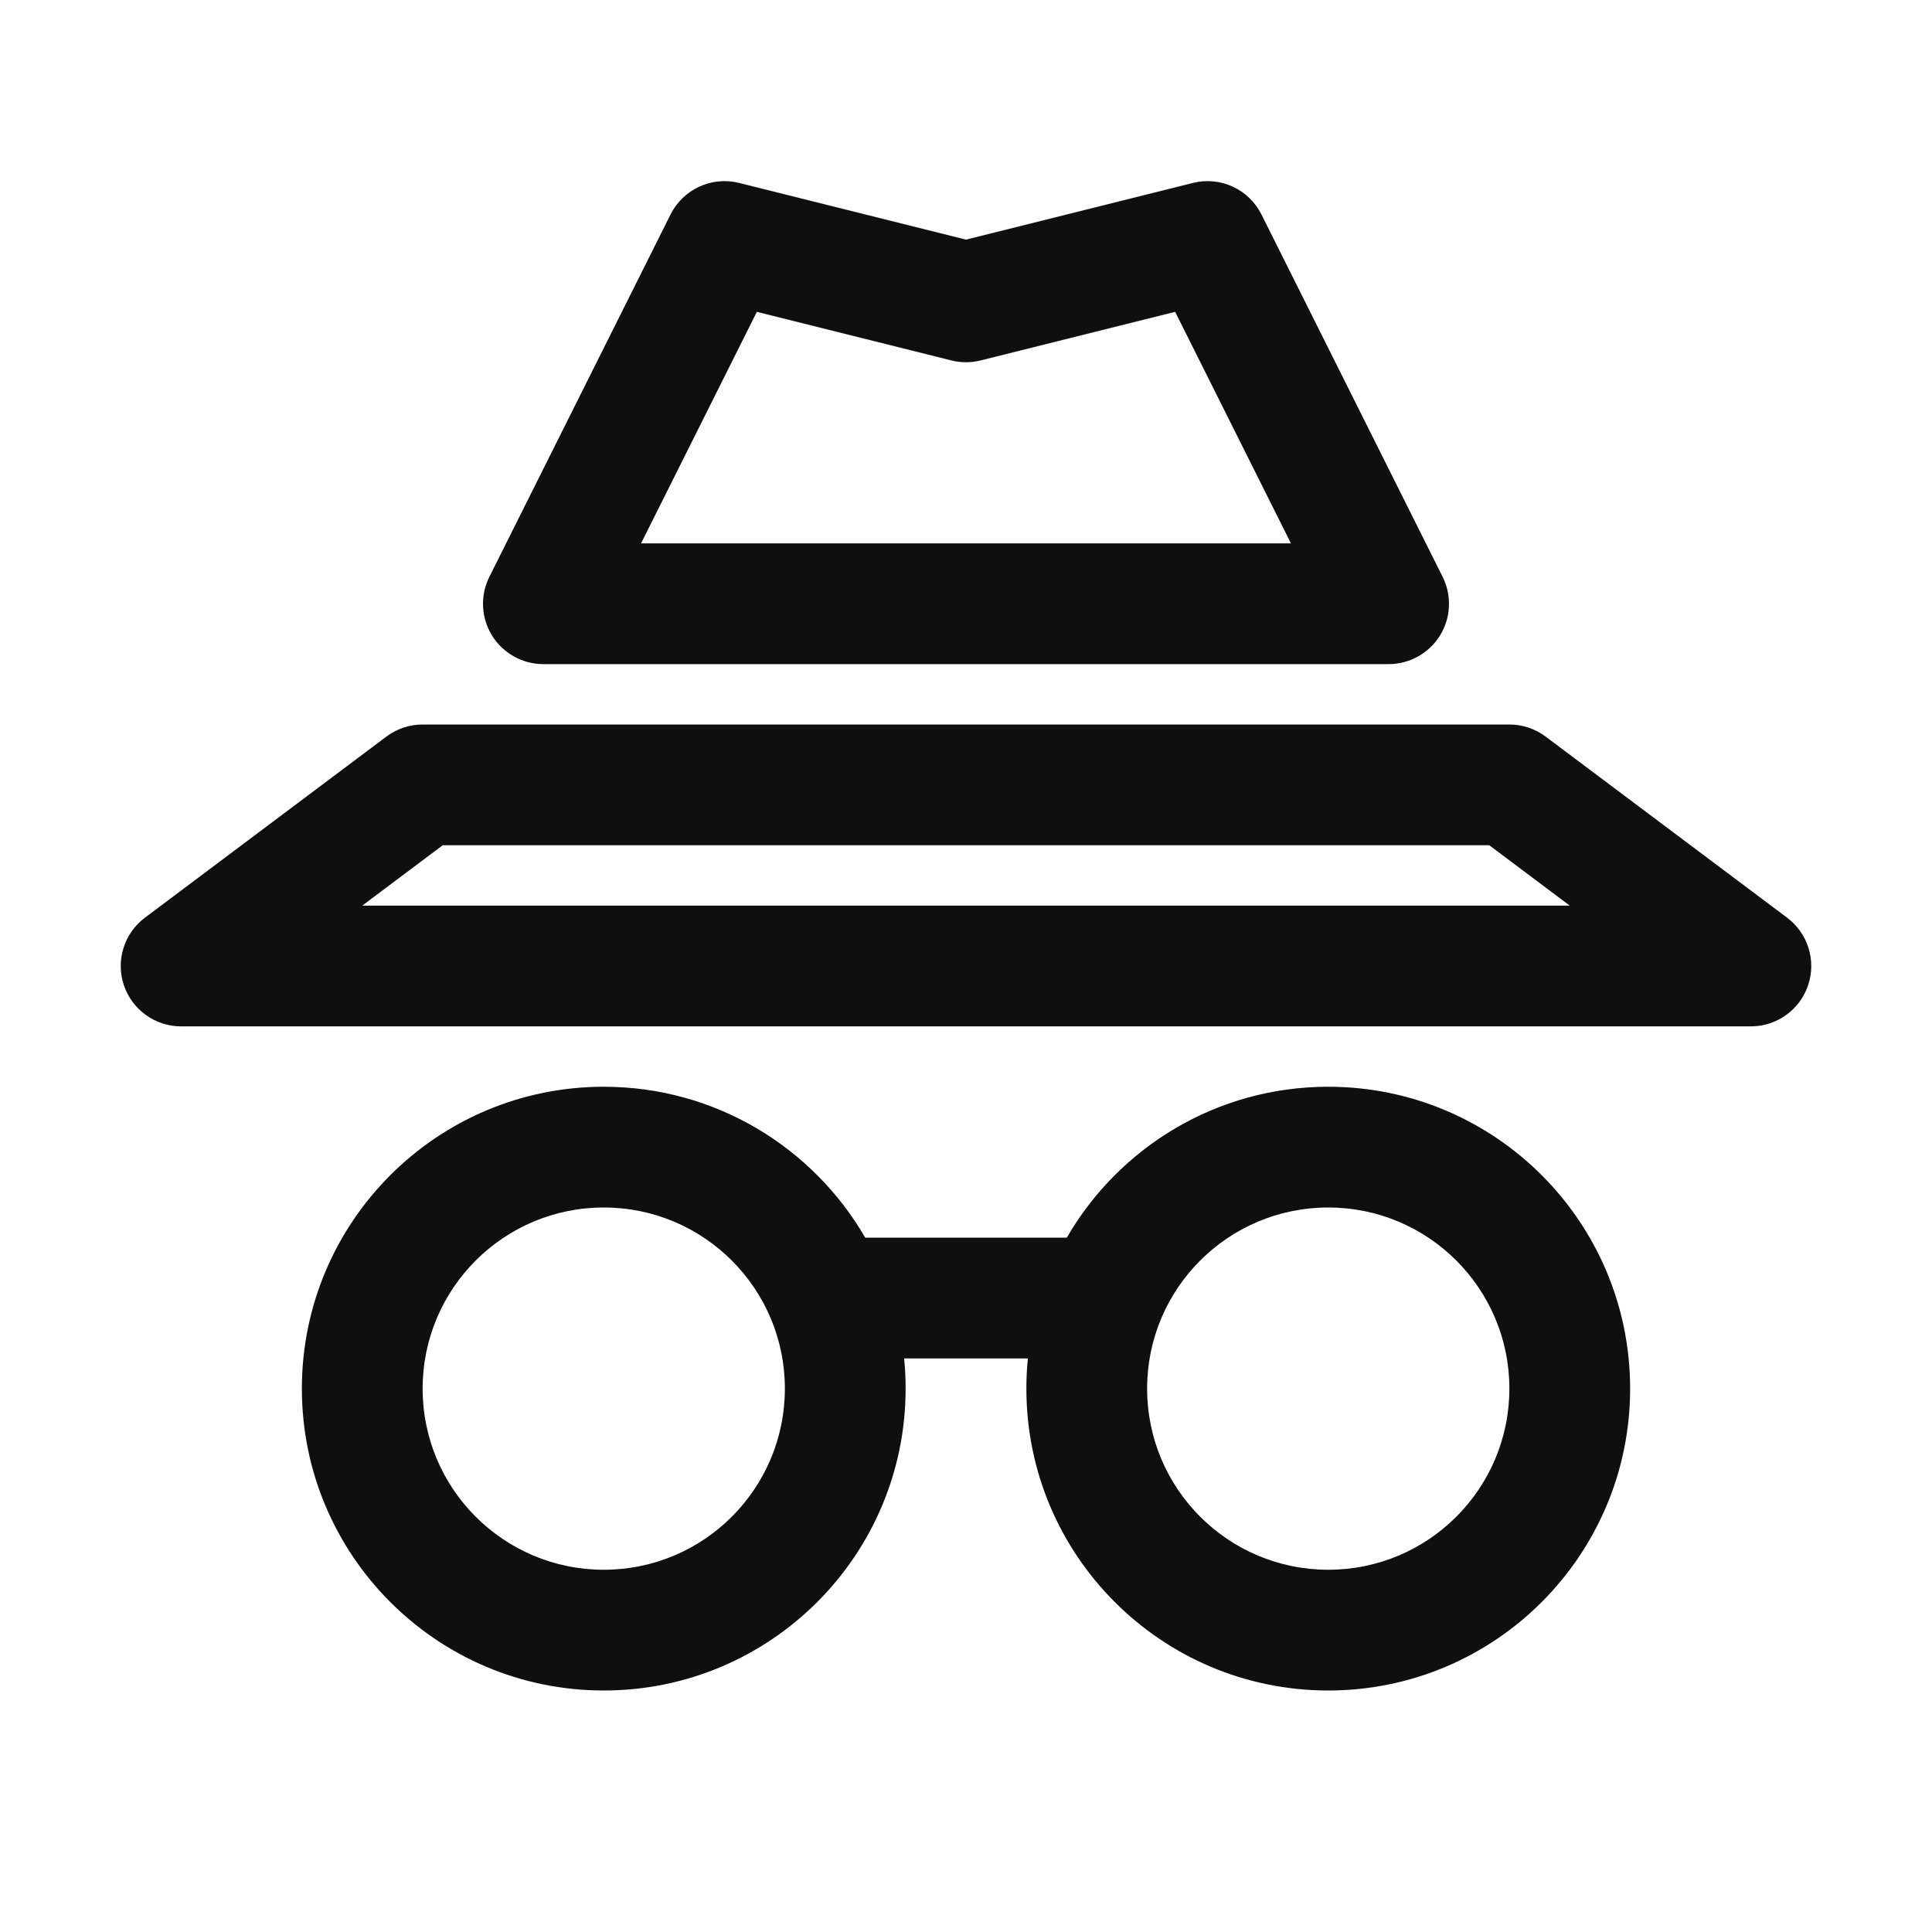 <svg width="32" height="32" viewBox="0 0 32 32" fill="none" xmlns="http://www.w3.org/2000/svg">
<path d="M11.106 3.553C11.315 3.134 11.788 2.916 12.242 3.03L16 3.969L19.758 3.03C20.212 2.916 20.685 3.134 20.894 3.553L23.894 9.553C24.049 9.863 24.033 10.231 23.851 10.526C23.668 10.82 23.347 11 23 11H9C8.653 11 8.332 10.82 8.149 10.526C7.967 10.231 7.951 9.863 8.106 9.553L11.106 3.553ZM12.536 5.165L10.618 9H21.382L19.464 5.165L16.242 5.97C16.083 6.01 15.917 6.01 15.758 5.97L12.536 5.165Z" fill="#0F0F0F"/>
<path d="M7 12C6.784 12 6.573 12.07 6.4 12.2L2.4 15.2C2.056 15.458 1.915 15.908 2.051 16.316C2.188 16.725 2.57 17 3 17H29C29.43 17 29.813 16.725 29.949 16.316C30.085 15.908 29.944 15.458 29.6 15.2L25.6 12.2C25.427 12.07 25.216 12 25 12H7ZM6 15L7.333 14H24.667L26 15H6Z" fill="#0F0F0F"/>
<path d="M5 23C5 20.239 7.239 18 10 18C11.851 18 13.467 19.006 14.331 20.5H17.669C18.533 19.006 20.149 18 22 18C24.761 18 27 20.239 27 23C27 25.761 24.761 28 22 28C19.239 28 17 25.761 17 23C17 22.831 17.008 22.665 17.025 22.5H14.975C14.992 22.665 15 22.831 15 23C15 25.761 12.761 28 10 28C7.239 28 5 25.761 5 23ZM10 20C8.343 20 7 21.343 7 23C7 24.657 8.343 26 10 26C11.657 26 13 24.657 13 23C13 21.343 11.657 20 10 20ZM22 20C20.343 20 19 21.343 19 23C19 24.657 20.343 26 22 26C23.657 26 25 24.657 25 23C25 21.343 23.657 20 22 20Z" fill="#0F0F0F"/>
</svg>
